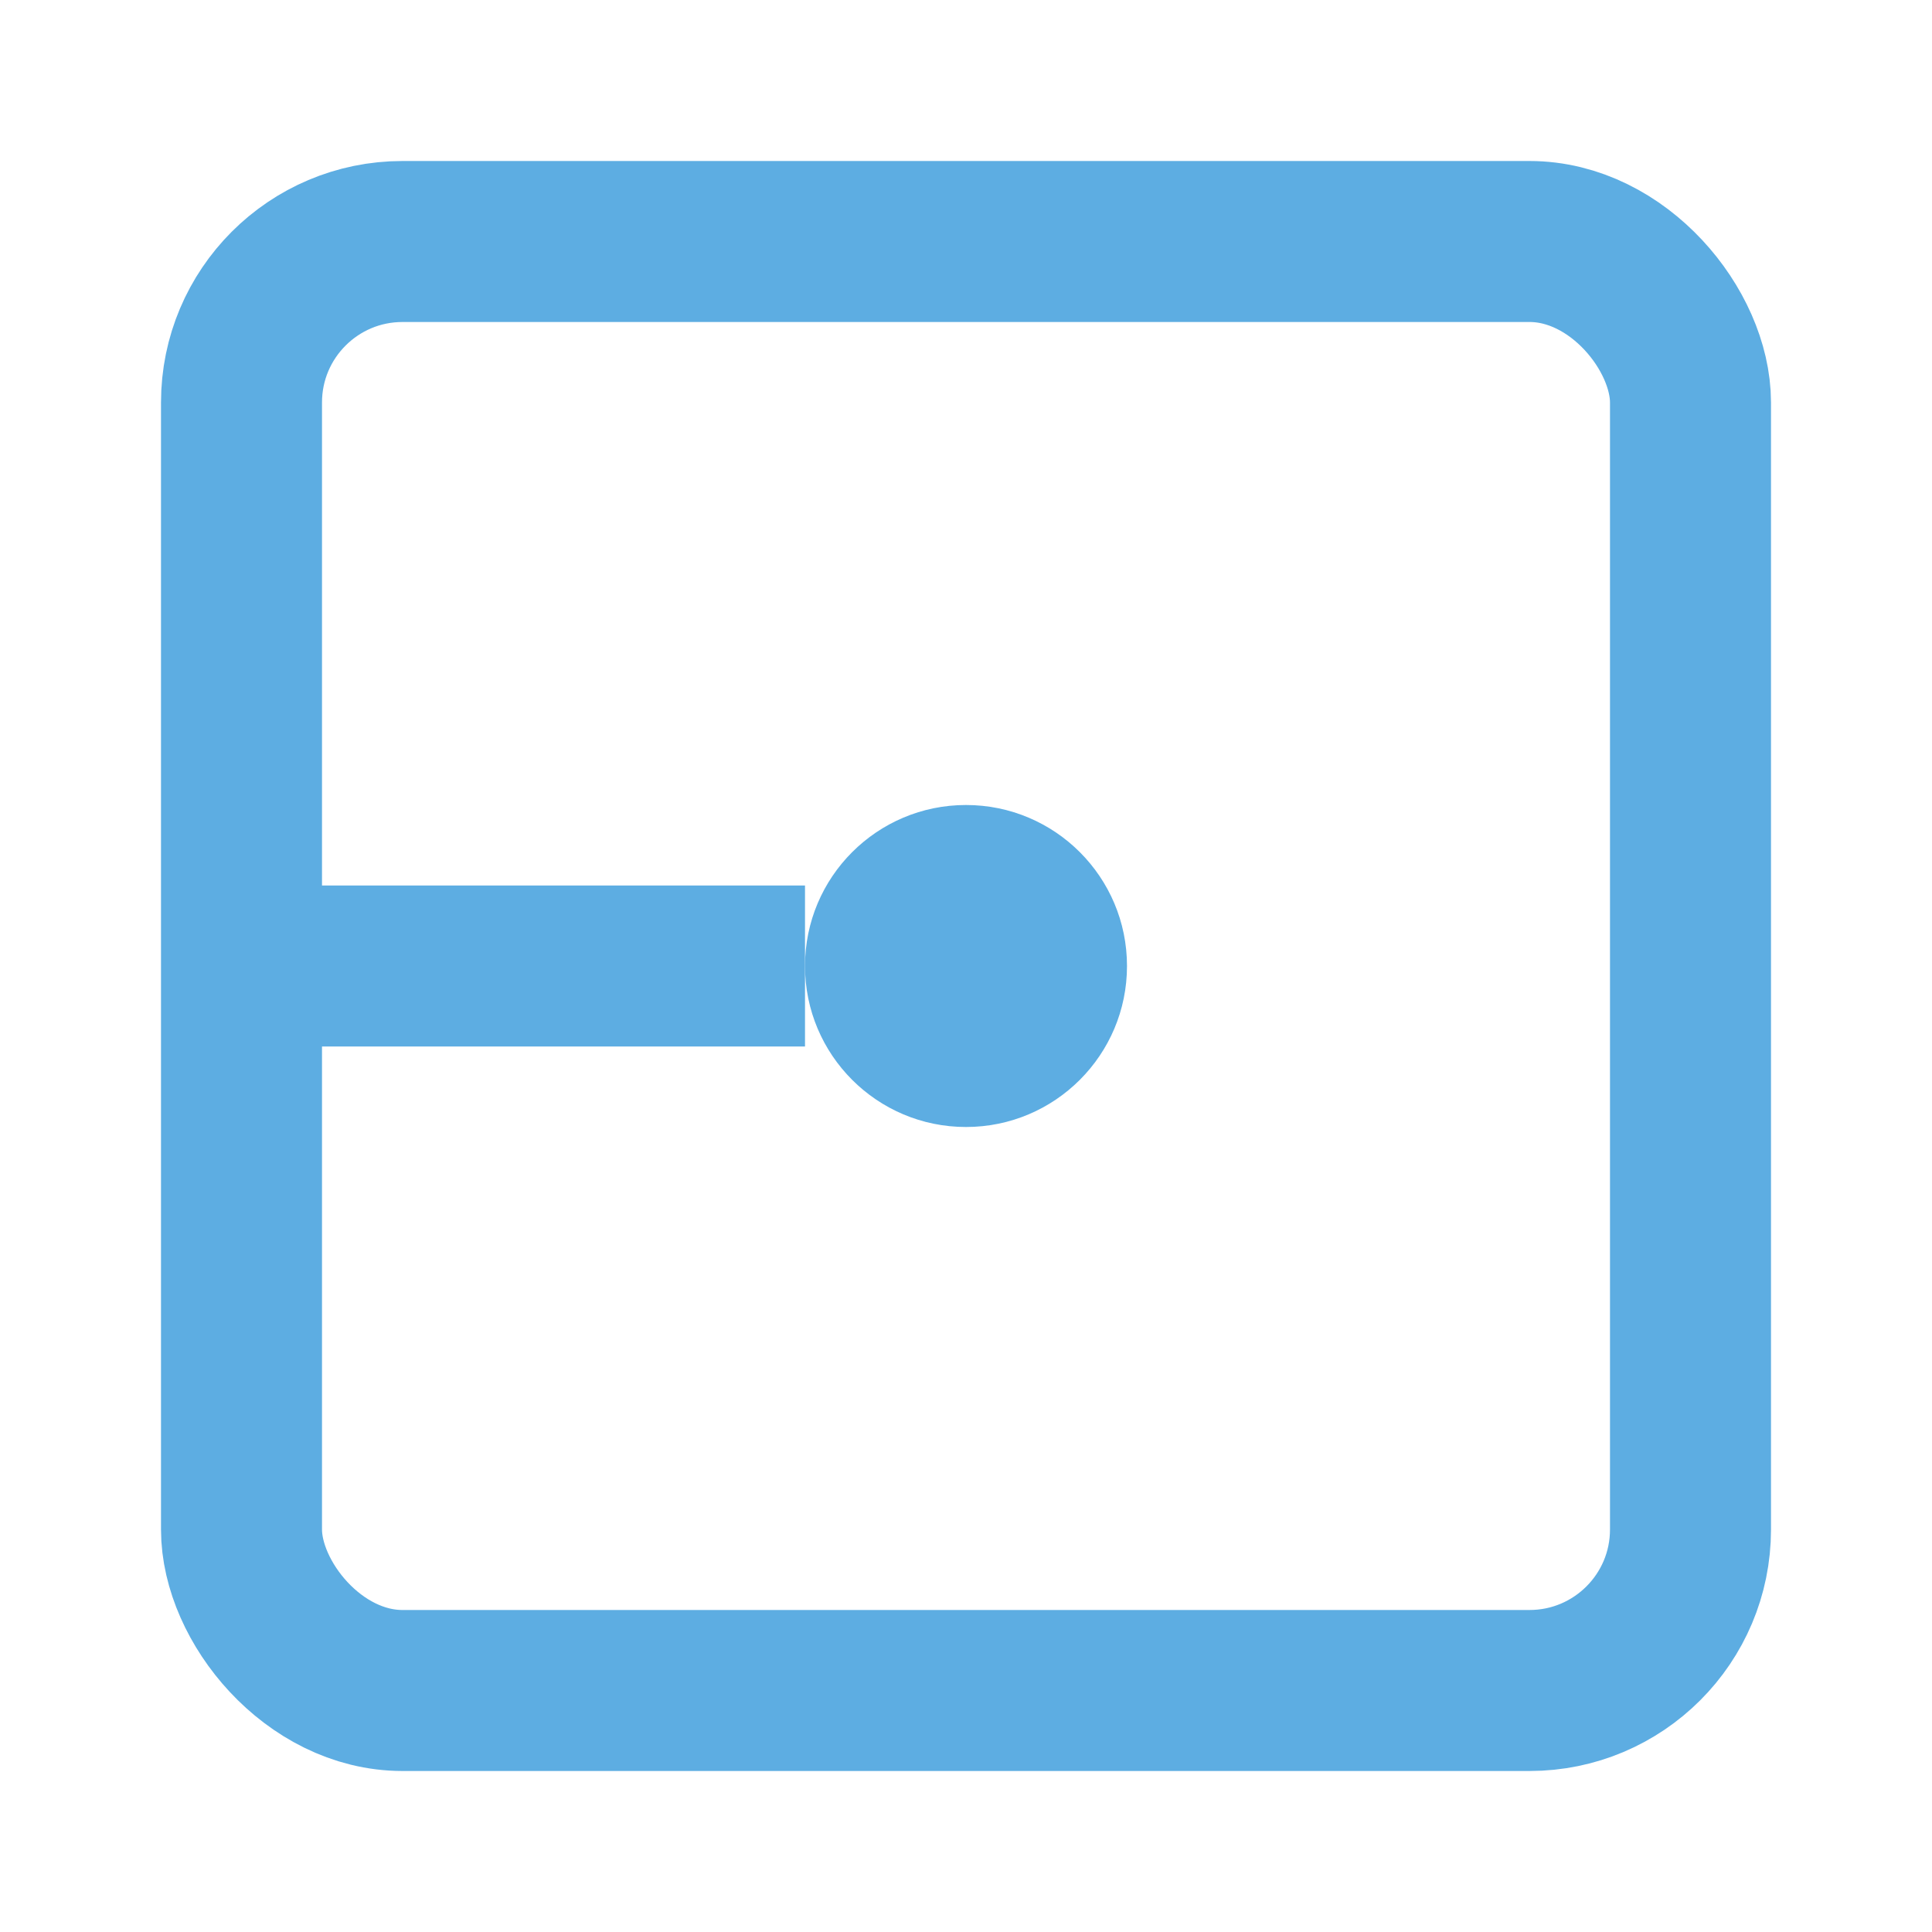 <svg width="24" height="24" viewBox="0 0 24 24" fill="none" xmlns="http://www.w3.org/2000/svg">
<rect x="3" y="3" width="18" height="18" rx="2" stroke="#5DADE2" stroke-width="2"/>
<line x1="3" y1="12" x2="10" y2="12" stroke="#5DADE2" stroke-width="2"/>
<circle cx="12" cy="12" r="2" fill="#5DADE2"/>
</svg>
